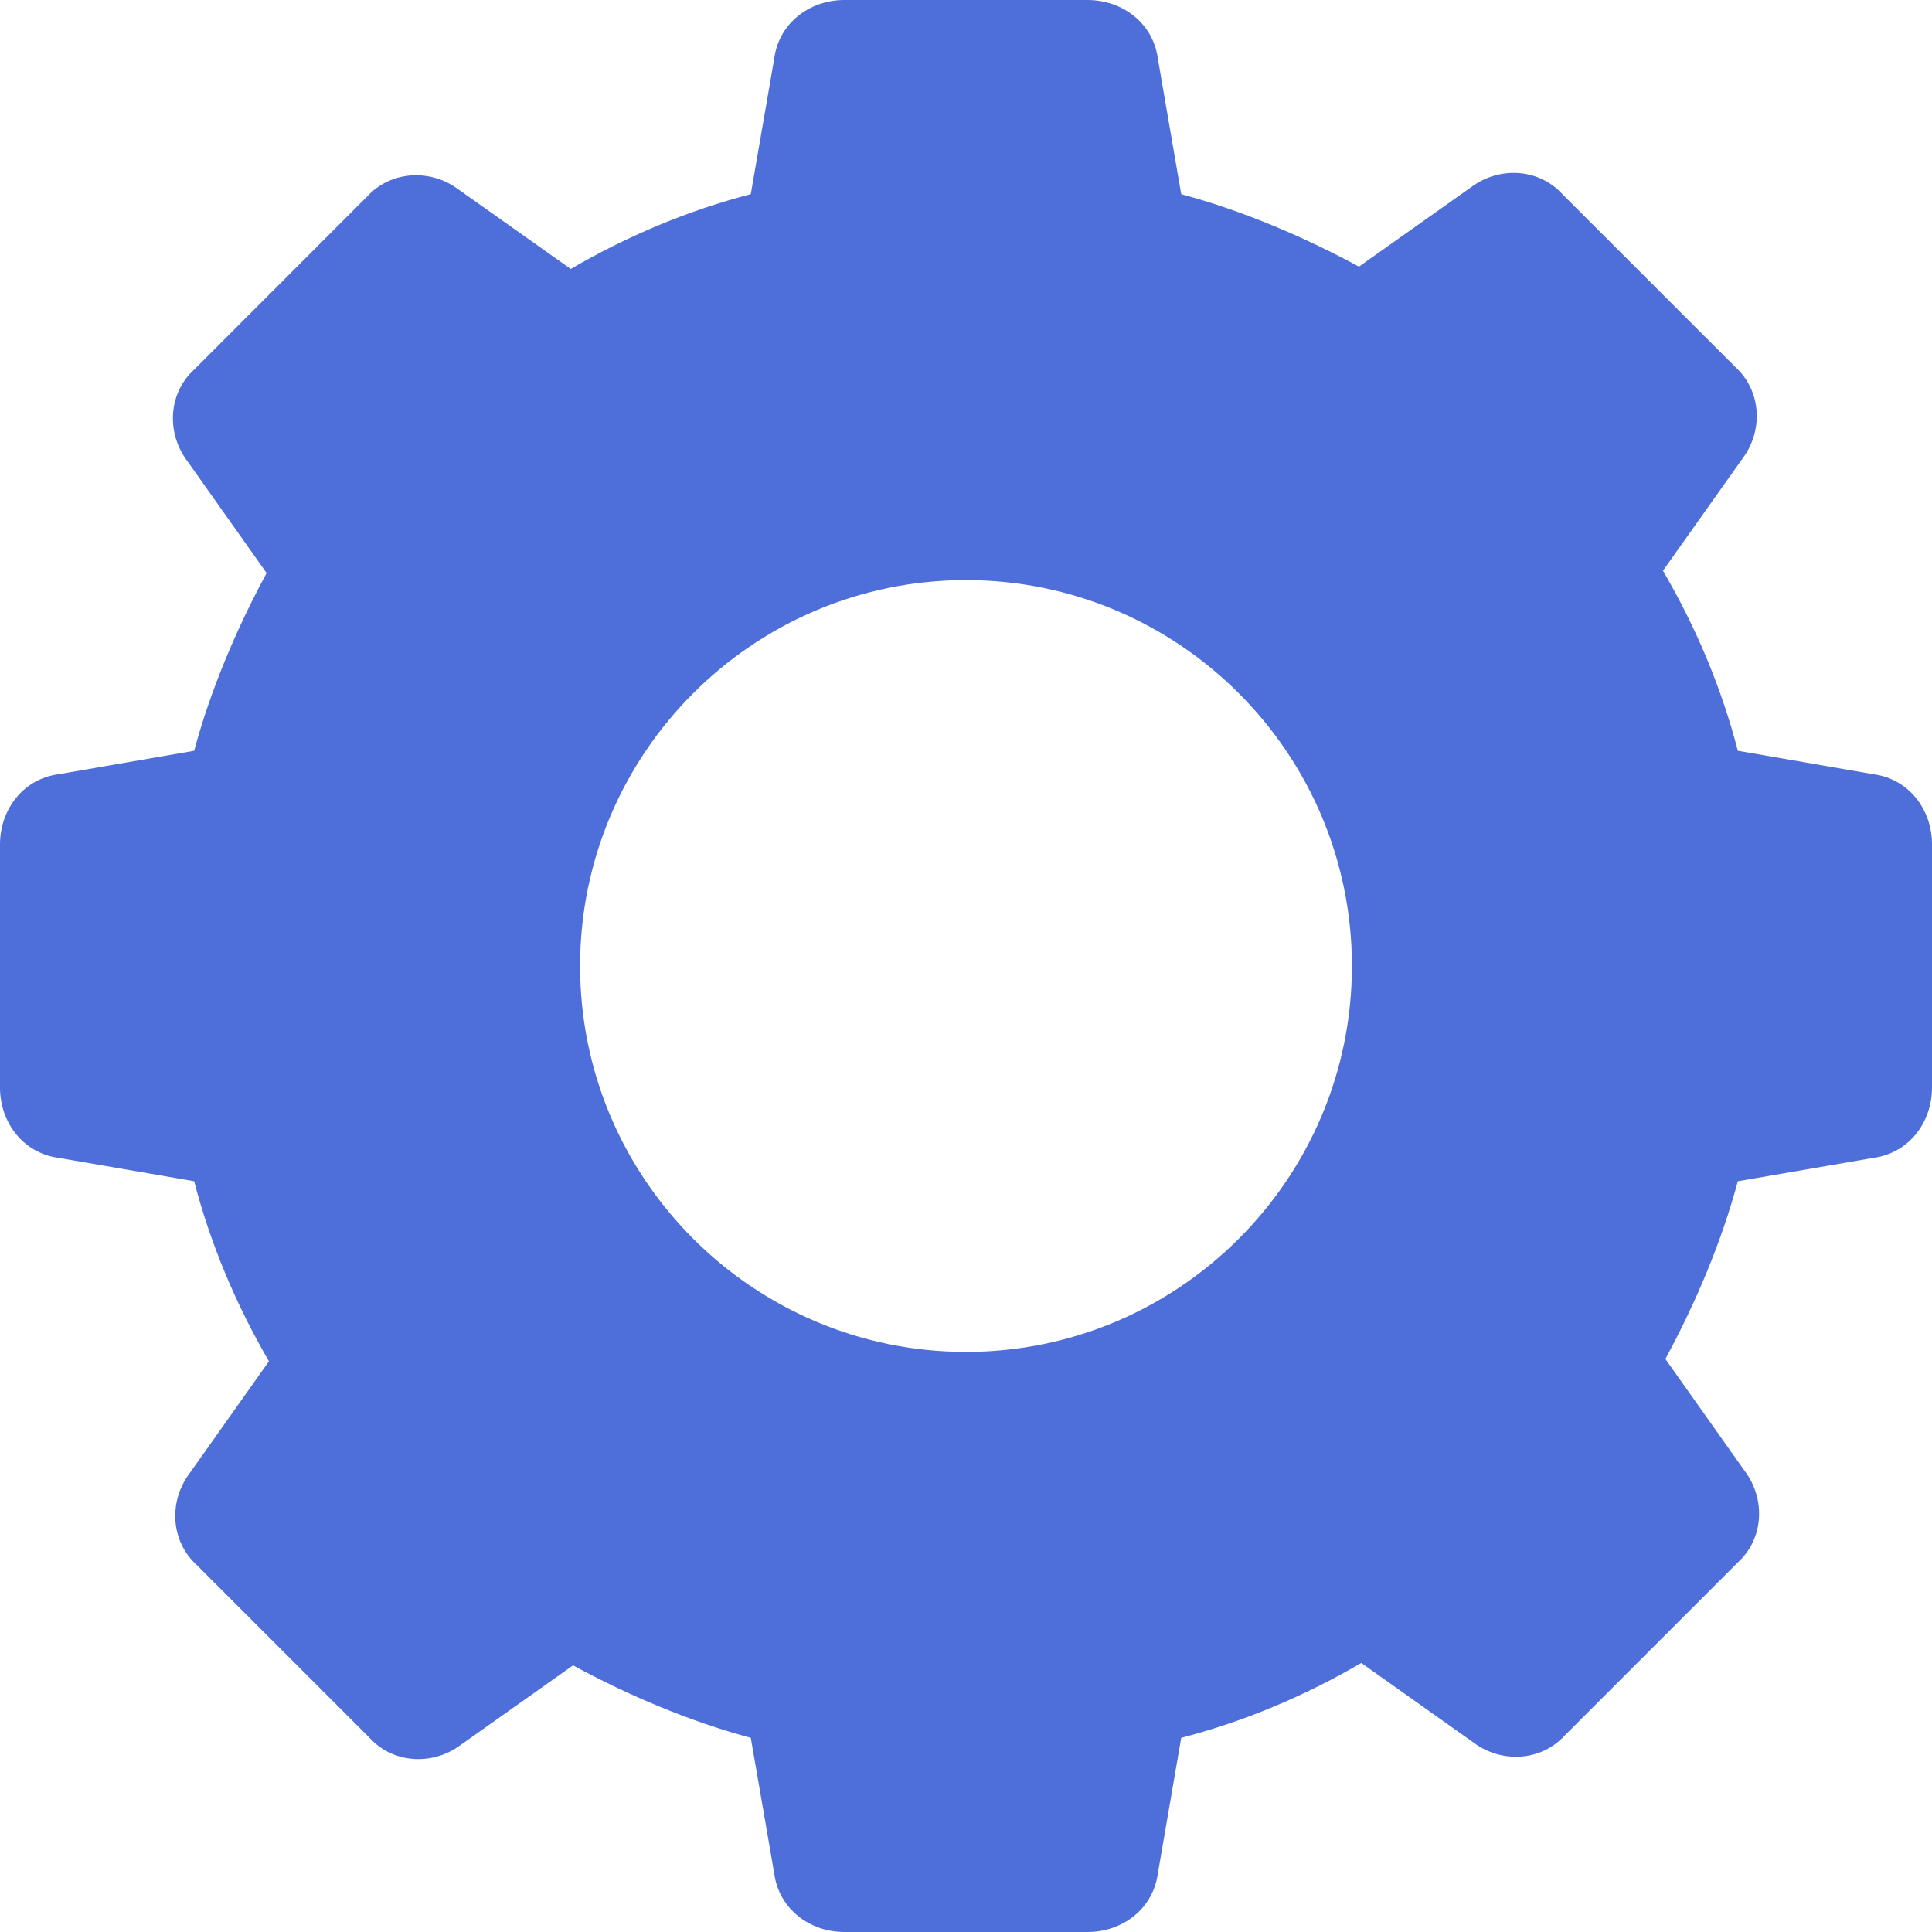 <svg width="20" height="20" viewBox="0 0 20 20" fill="none" xmlns="http://www.w3.org/2000/svg">
<path d="M19.395 8.015L17.99 7.772C17.821 7.119 17.555 6.489 17.215 5.908L18.039 4.746C18.257 4.455 18.232 4.044 17.966 3.801L16.174 2.01C15.932 1.743 15.521 1.719 15.23 1.937L14.068 2.76C13.487 2.446 12.857 2.179 12.228 2.01L11.986 0.605C11.937 0.242 11.622 0 11.259 0H8.741C8.378 0 8.063 0.242 8.015 0.605L7.772 2.01C7.119 2.179 6.489 2.446 5.908 2.784L4.746 1.961C4.455 1.743 4.044 1.768 3.801 2.034L2.01 3.826C1.743 4.068 1.719 4.479 1.937 4.77L2.76 5.932C2.446 6.513 2.179 7.143 2.01 7.772L0.605 8.015C0.242 8.063 0 8.378 0 8.741V11.259C0 11.622 0.242 11.937 0.605 11.986L2.01 12.228C2.179 12.881 2.446 13.511 2.784 14.092L1.961 15.254C1.743 15.545 1.768 15.956 2.034 16.198L3.826 17.99C4.068 18.257 4.479 18.281 4.77 18.063L5.932 17.24C6.513 17.555 7.143 17.821 7.772 17.99L8.015 19.395C8.063 19.758 8.378 20 8.741 20H11.259C11.622 20 11.937 19.758 11.986 19.395L12.228 17.99C12.881 17.821 13.511 17.555 14.092 17.215L15.254 18.039C15.545 18.257 15.956 18.232 16.198 17.966L17.99 16.174C18.257 15.932 18.281 15.521 18.063 15.23L17.24 14.068C17.555 13.487 17.821 12.857 17.99 12.228L19.395 11.986C19.758 11.937 20 11.622 20 11.259V8.741C20 8.378 19.758 8.063 19.395 8.015ZM10 13.995C7.797 13.995 6.005 12.203 6.005 10C6.005 7.797 7.797 6.005 10 6.005C12.203 6.005 13.995 7.797 13.995 10C13.995 12.203 12.203 13.995 10 13.995Z" fill="#4E6ED9"/>
</svg>
